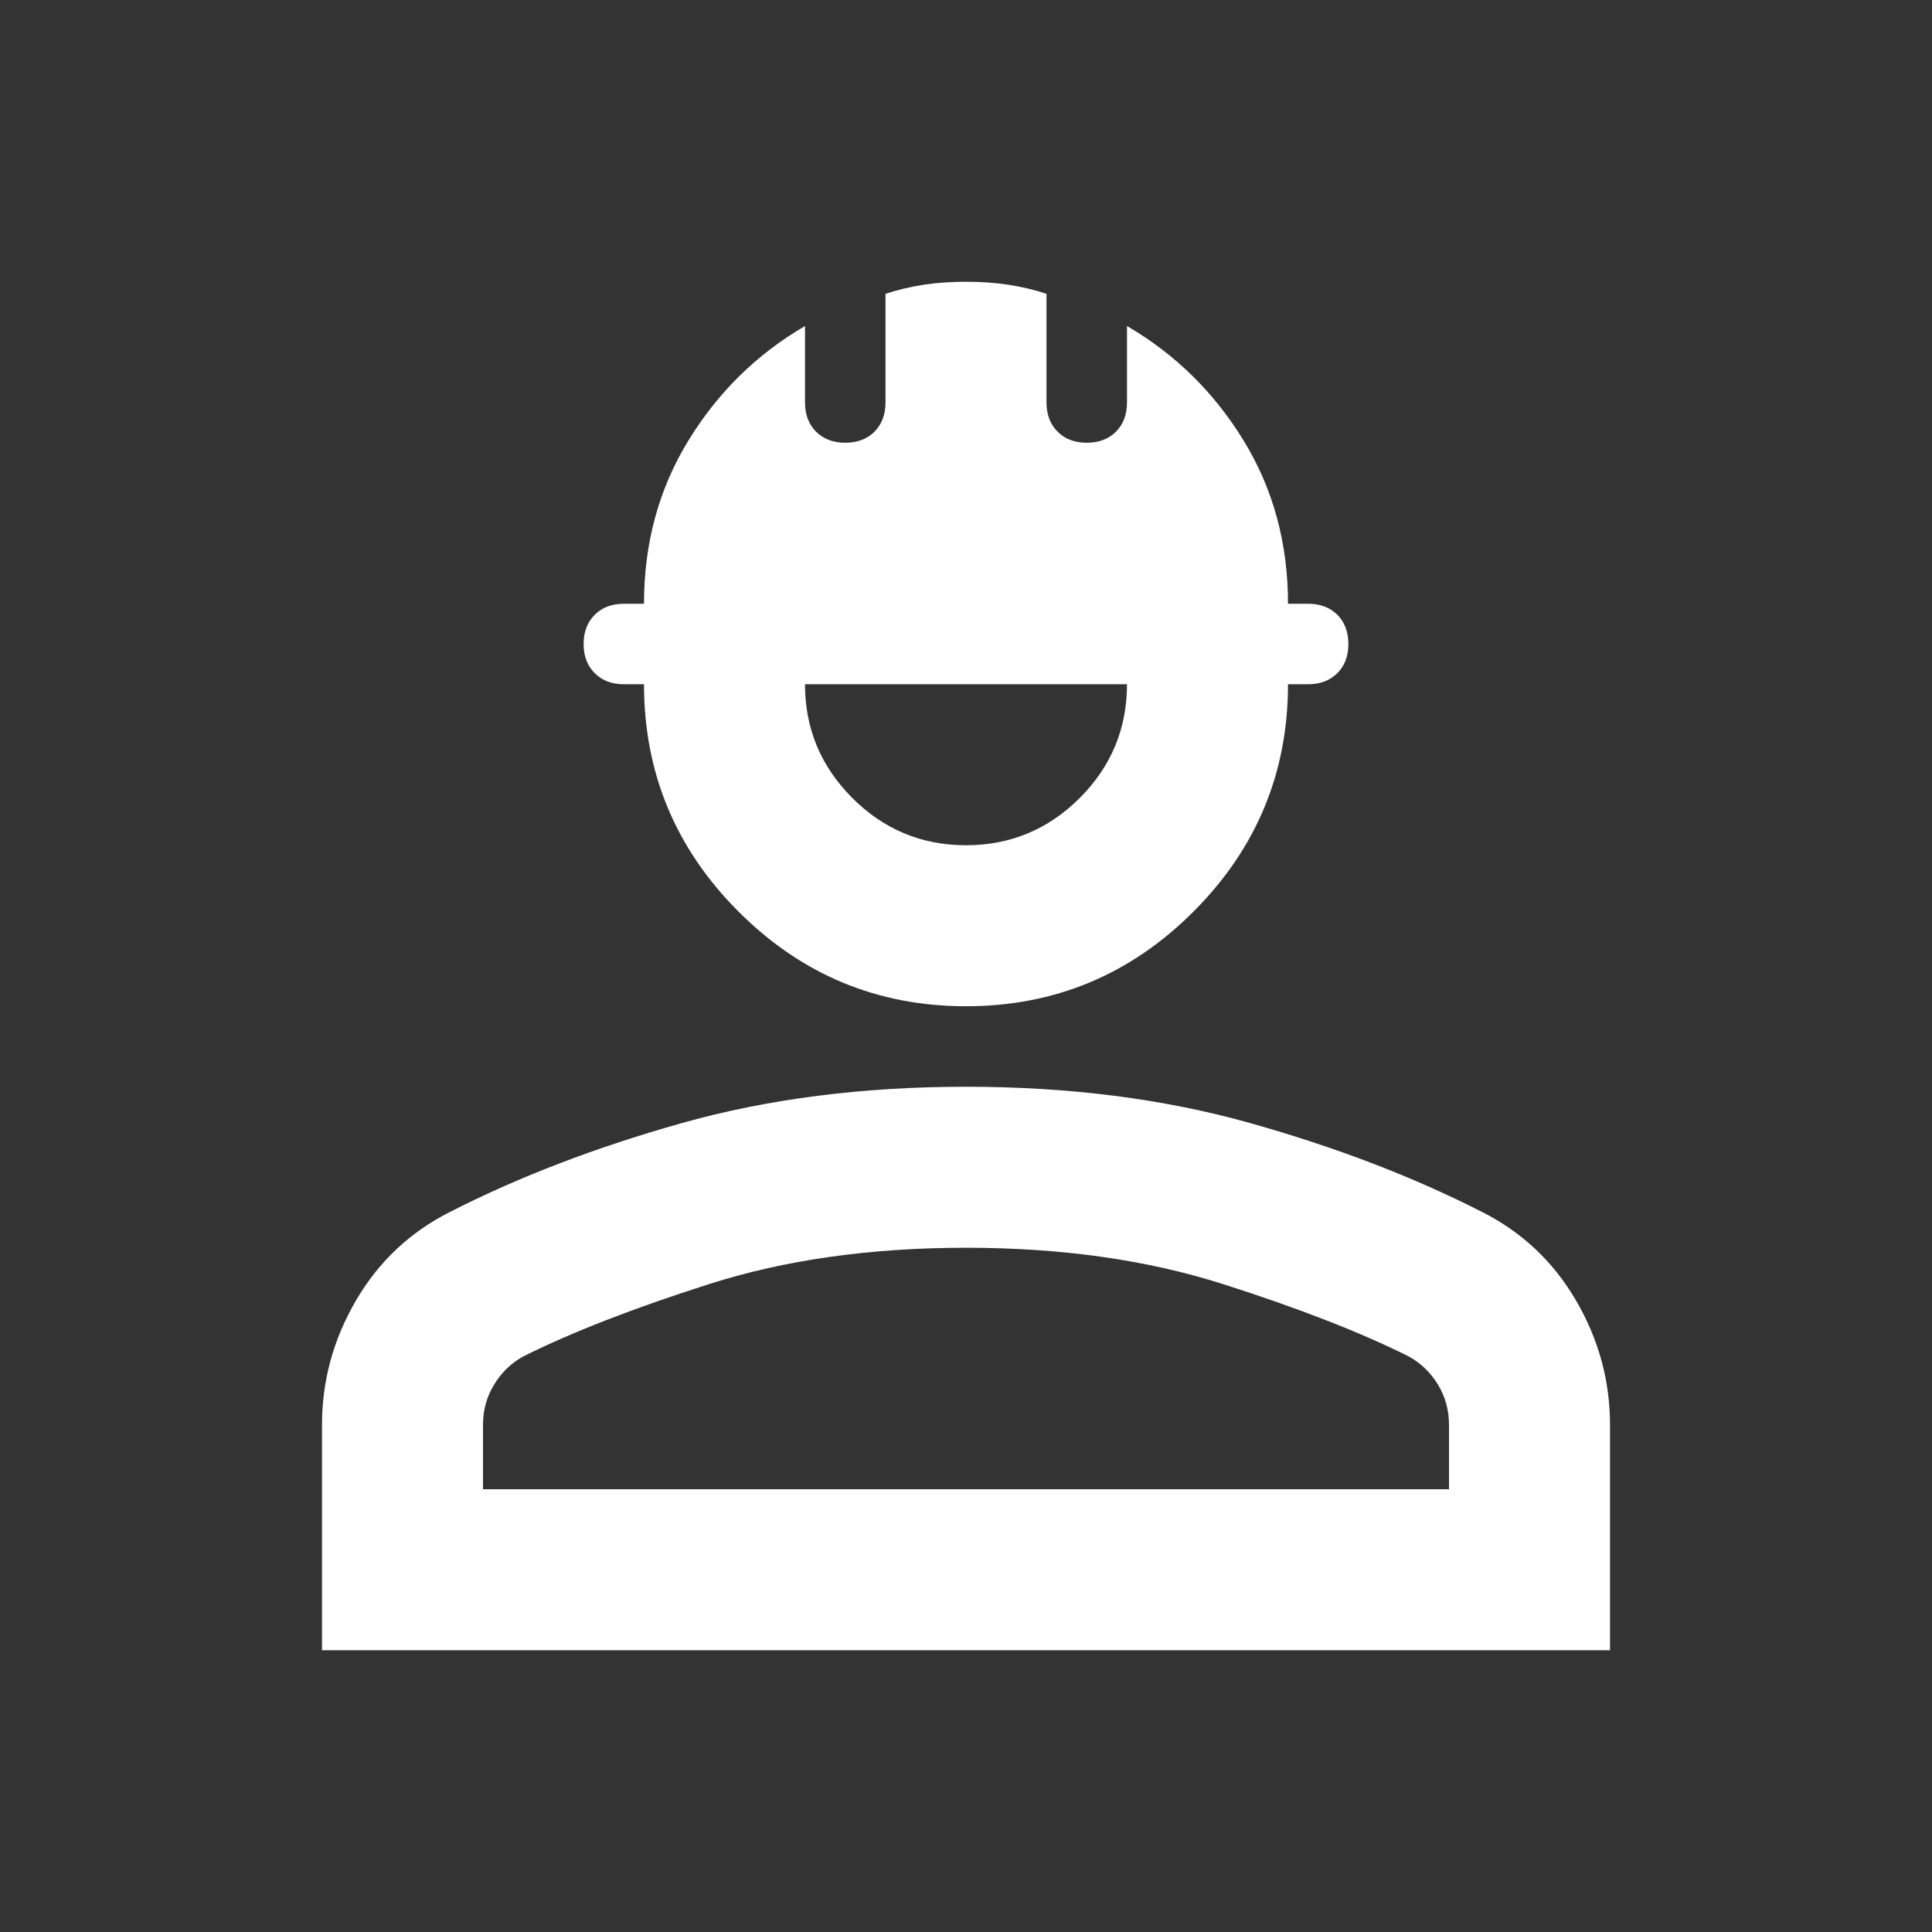 <?xml version="1.0" encoding="UTF-8" standalone="no"?>
<!DOCTYPE svg PUBLIC "-//W3C//DTD SVG 1.1//EN" "http://www.w3.org/Graphics/SVG/1.1/DTD/svg11.dtd">
<svg width="100%" height="100%" viewBox="0 0 24 24" version="1.1" xmlns="http://www.w3.org/2000/svg" xmlns:xlink="http://www.w3.org/1999/xlink" xml:space="preserve" xmlns:serif="http://www.serif.com/" style="fill-rule:evenodd;clip-rule:evenodd;stroke-linejoin:round;stroke-miterlimit:2;">
    <rect x="0" y="0" width="24" height="24" fill="#333333" stroke="none"/>
    <g transform="matrix(1,0,0,1,2.95,-0.5)">
        <path d="M1.05,21L1.05,18.2C1.05,17.65 1.192,17.133 1.475,16.65C1.758,16.167 2.15,15.8 2.65,15.55C3.5,15.117 4.458,14.75 5.525,14.45C6.592,14.15 7.767,14 9.05,14C10.333,14 11.508,14.15 12.575,14.45C13.642,14.75 14.6,15.117 15.45,15.55C15.95,15.8 16.342,16.167 16.625,16.65C16.908,17.133 17.05,17.65 17.05,18.2L17.05,21L1.05,21ZM3.05,19L15.05,19L15.05,18.2C15.05,18.017 15.004,17.85 14.913,17.7C14.821,17.55 14.7,17.433 14.55,17.35C13.95,17.05 13.179,16.75 12.238,16.45C11.296,16.15 10.233,16 9.05,16C7.867,16 6.804,16.15 5.863,16.45C4.921,16.75 4.15,17.05 3.55,17.35C3.4,17.433 3.279,17.55 3.188,17.7C3.096,17.85 3.05,18.017 3.05,18.2L3.05,19ZM9.05,13C7.95,13 7.008,12.608 6.225,11.825C5.442,11.042 5.05,10.1 5.05,9L4.8,9C4.65,9 4.529,8.954 4.438,8.862C4.346,8.771 4.3,8.65 4.3,8.5C4.3,8.35 4.346,8.229 4.438,8.137C4.529,8.046 4.65,8 4.8,8L5.05,8C5.05,7.25 5.233,6.575 5.6,5.975C5.967,5.375 6.45,4.9 7.05,4.55L7.05,5.5C7.05,5.65 7.096,5.771 7.188,5.863C7.279,5.954 7.4,6 7.55,6C7.7,6 7.821,5.954 7.913,5.863C8.004,5.771 8.05,5.65 8.05,5.5L8.05,4.15C8.2,4.1 8.358,4.063 8.525,4.037C8.692,4.012 8.867,4 9.05,4C9.233,4 9.408,4.012 9.575,4.037C9.742,4.063 9.9,4.1 10.05,4.15L10.05,5.5C10.05,5.65 10.096,5.771 10.188,5.863C10.279,5.954 10.4,6 10.55,6C10.7,6 10.821,5.954 10.913,5.863C11.004,5.771 11.05,5.65 11.05,5.5L11.05,4.55C11.65,4.9 12.133,5.375 12.5,5.975C12.867,6.575 13.05,7.25 13.05,8L13.3,8C13.45,8 13.571,8.046 13.663,8.137C13.754,8.229 13.8,8.35 13.8,8.5C13.8,8.65 13.754,8.771 13.663,8.862C13.571,8.954 13.45,9 13.3,9L13.05,9C13.05,10.1 12.658,11.042 11.875,11.825C11.092,12.608 10.15,13 9.05,13ZM9.05,11C9.6,11 10.071,10.804 10.463,10.413C10.854,10.021 11.05,9.55 11.05,9L7.05,9C7.05,9.55 7.246,10.021 7.638,10.413C8.029,10.804 8.5,11 9.05,11Z" style="fill:white;fill-rule:nonzero;"/>
    </g>
</svg>
